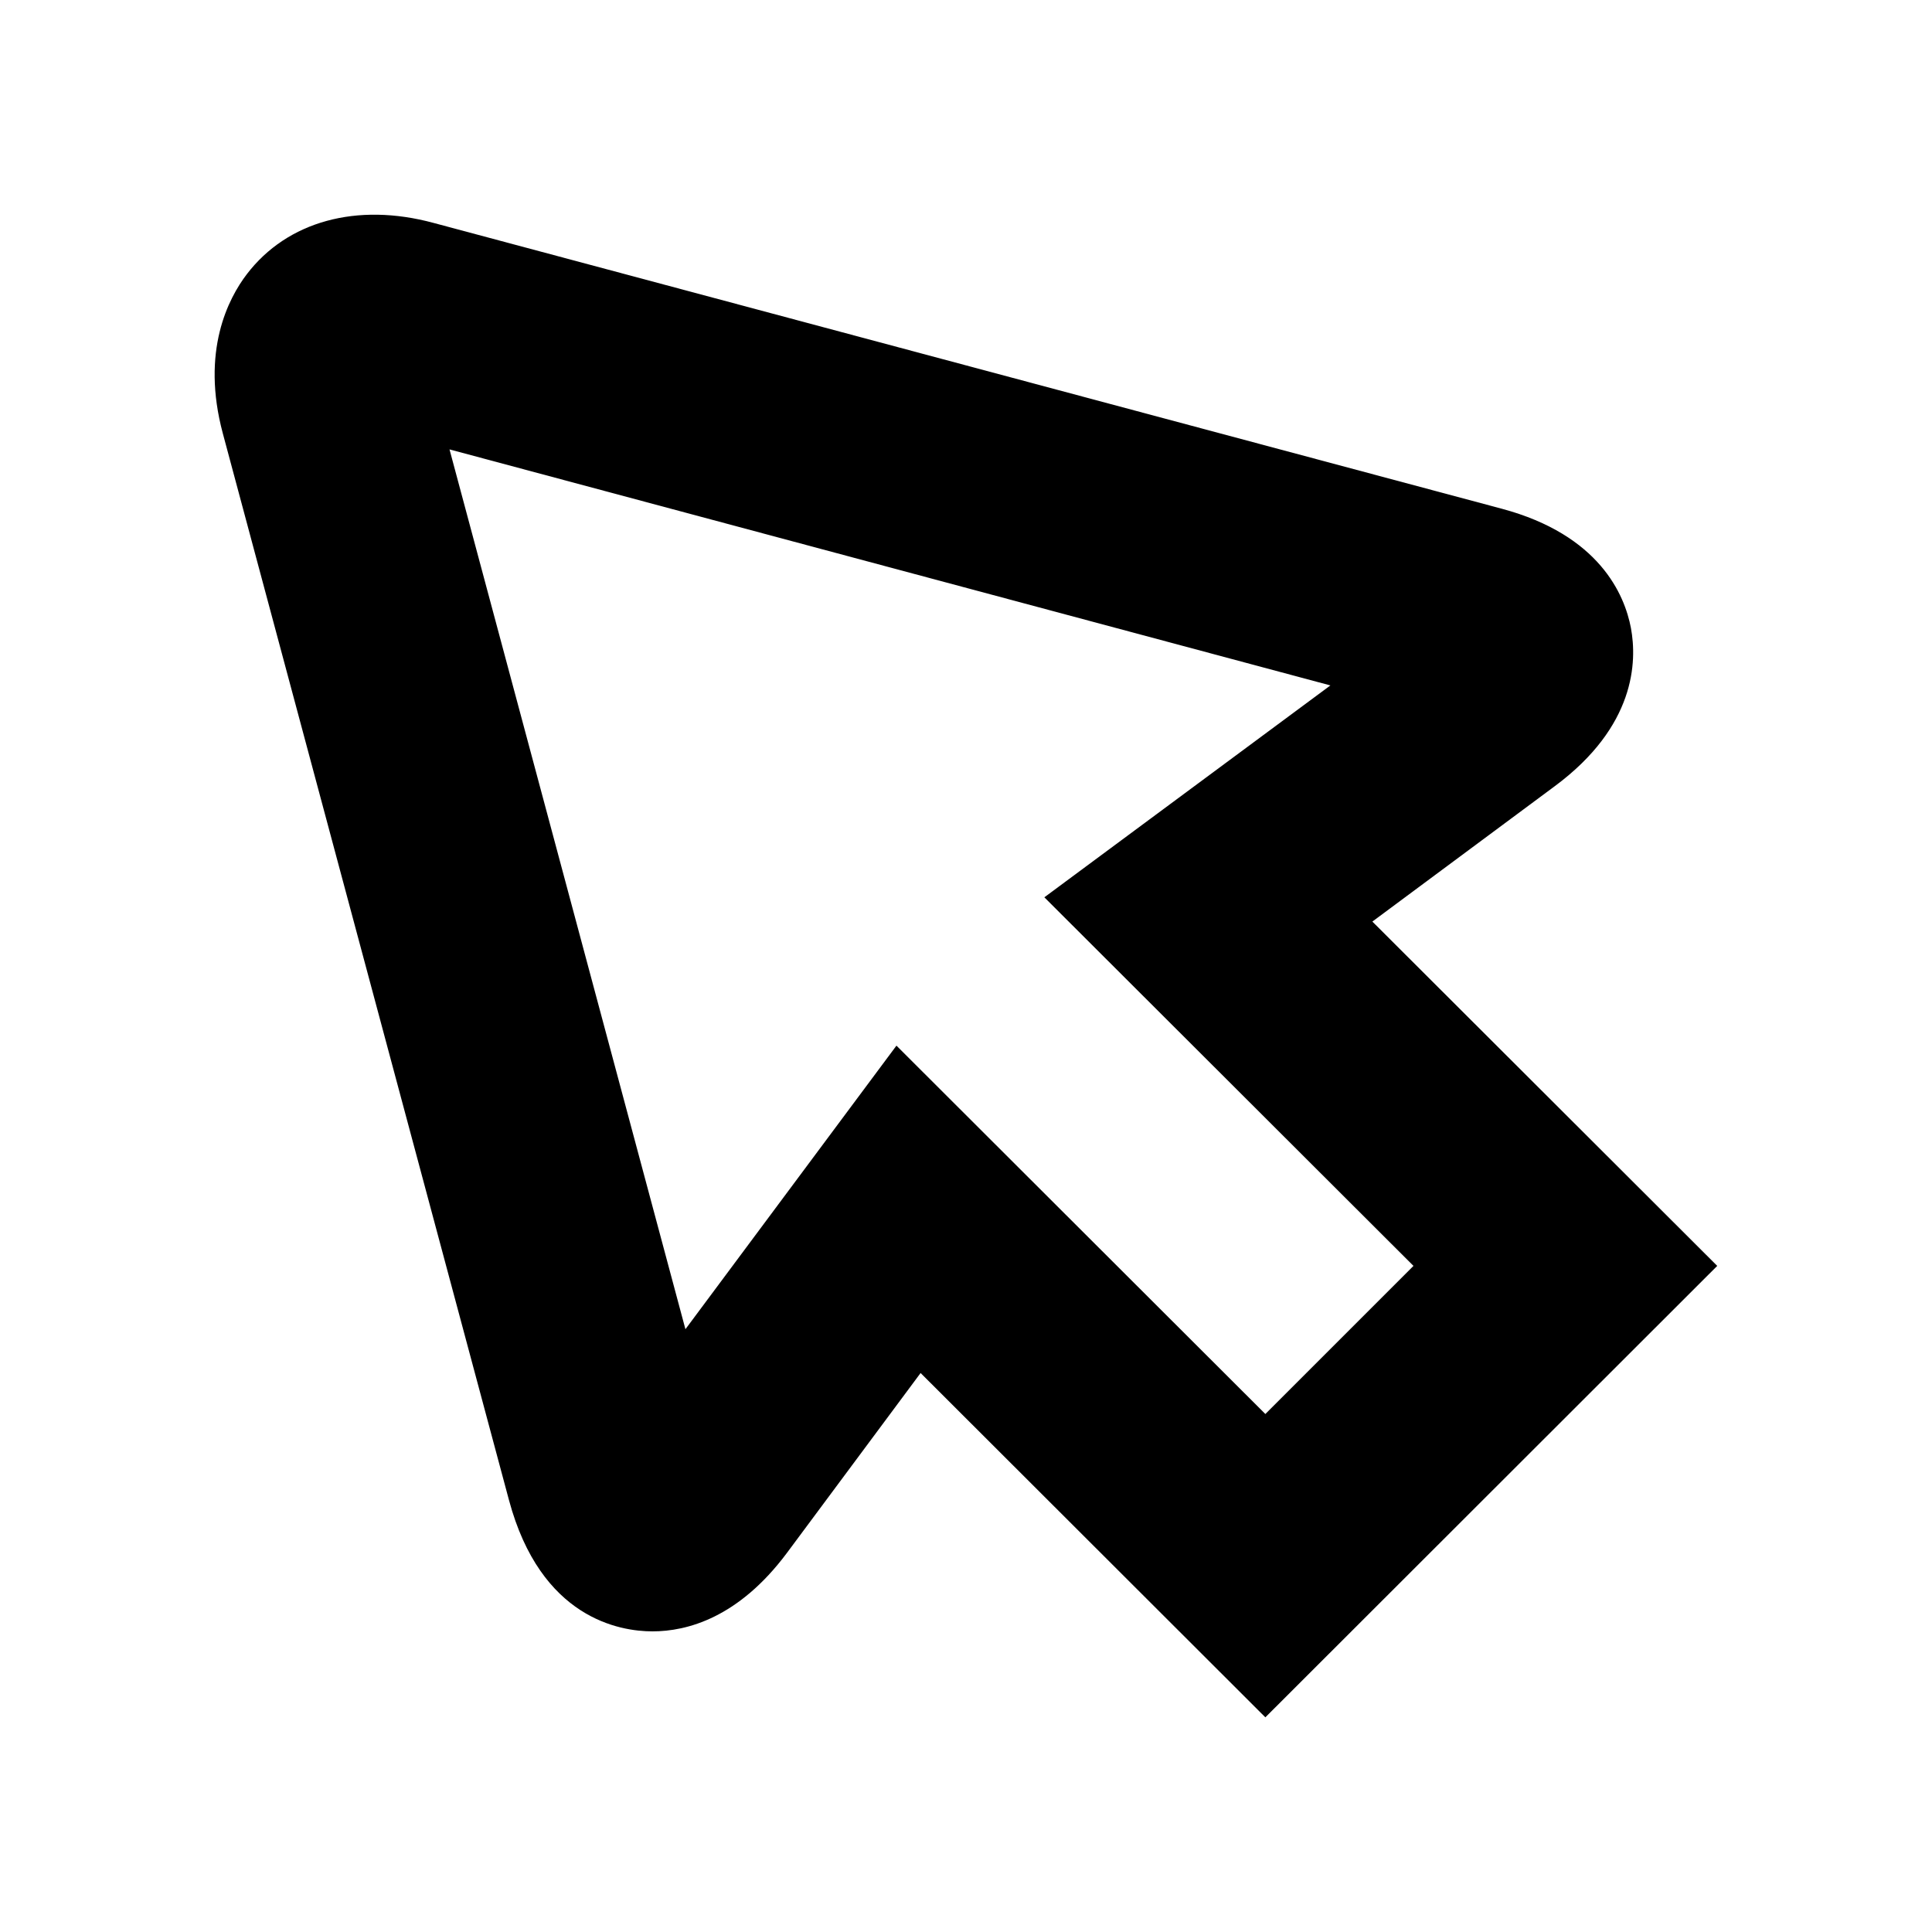 <svg xmlns="http://www.w3.org/2000/svg" xmlns:xlink="http://www.w3.org/1999/xlink" width="18" height="18" viewBox="0 0 18 18"><path d="M11.789 16l-3.212-3.208-1.246 1.677c-.451.604-.93.73-1.252.73-.304 0-1.041-.12-1.337-1.223l-2.666-9.938c-.206-.767.052-1.259.224-1.484.376-.492 1.025-.671 1.74-.477l9.953 2.663c.909.244 1.143.801 1.202 1.111.058.313.043.916-.71 1.474l-1.699 1.261 3.213 3.208-4.21 4.206zm-3.437-6.258l3.437 3.432 1.38-1.38-3.439-3.434 2.665-1.974-8.207-2.199 2.198 8.197 1.966-2.642z"/></svg>